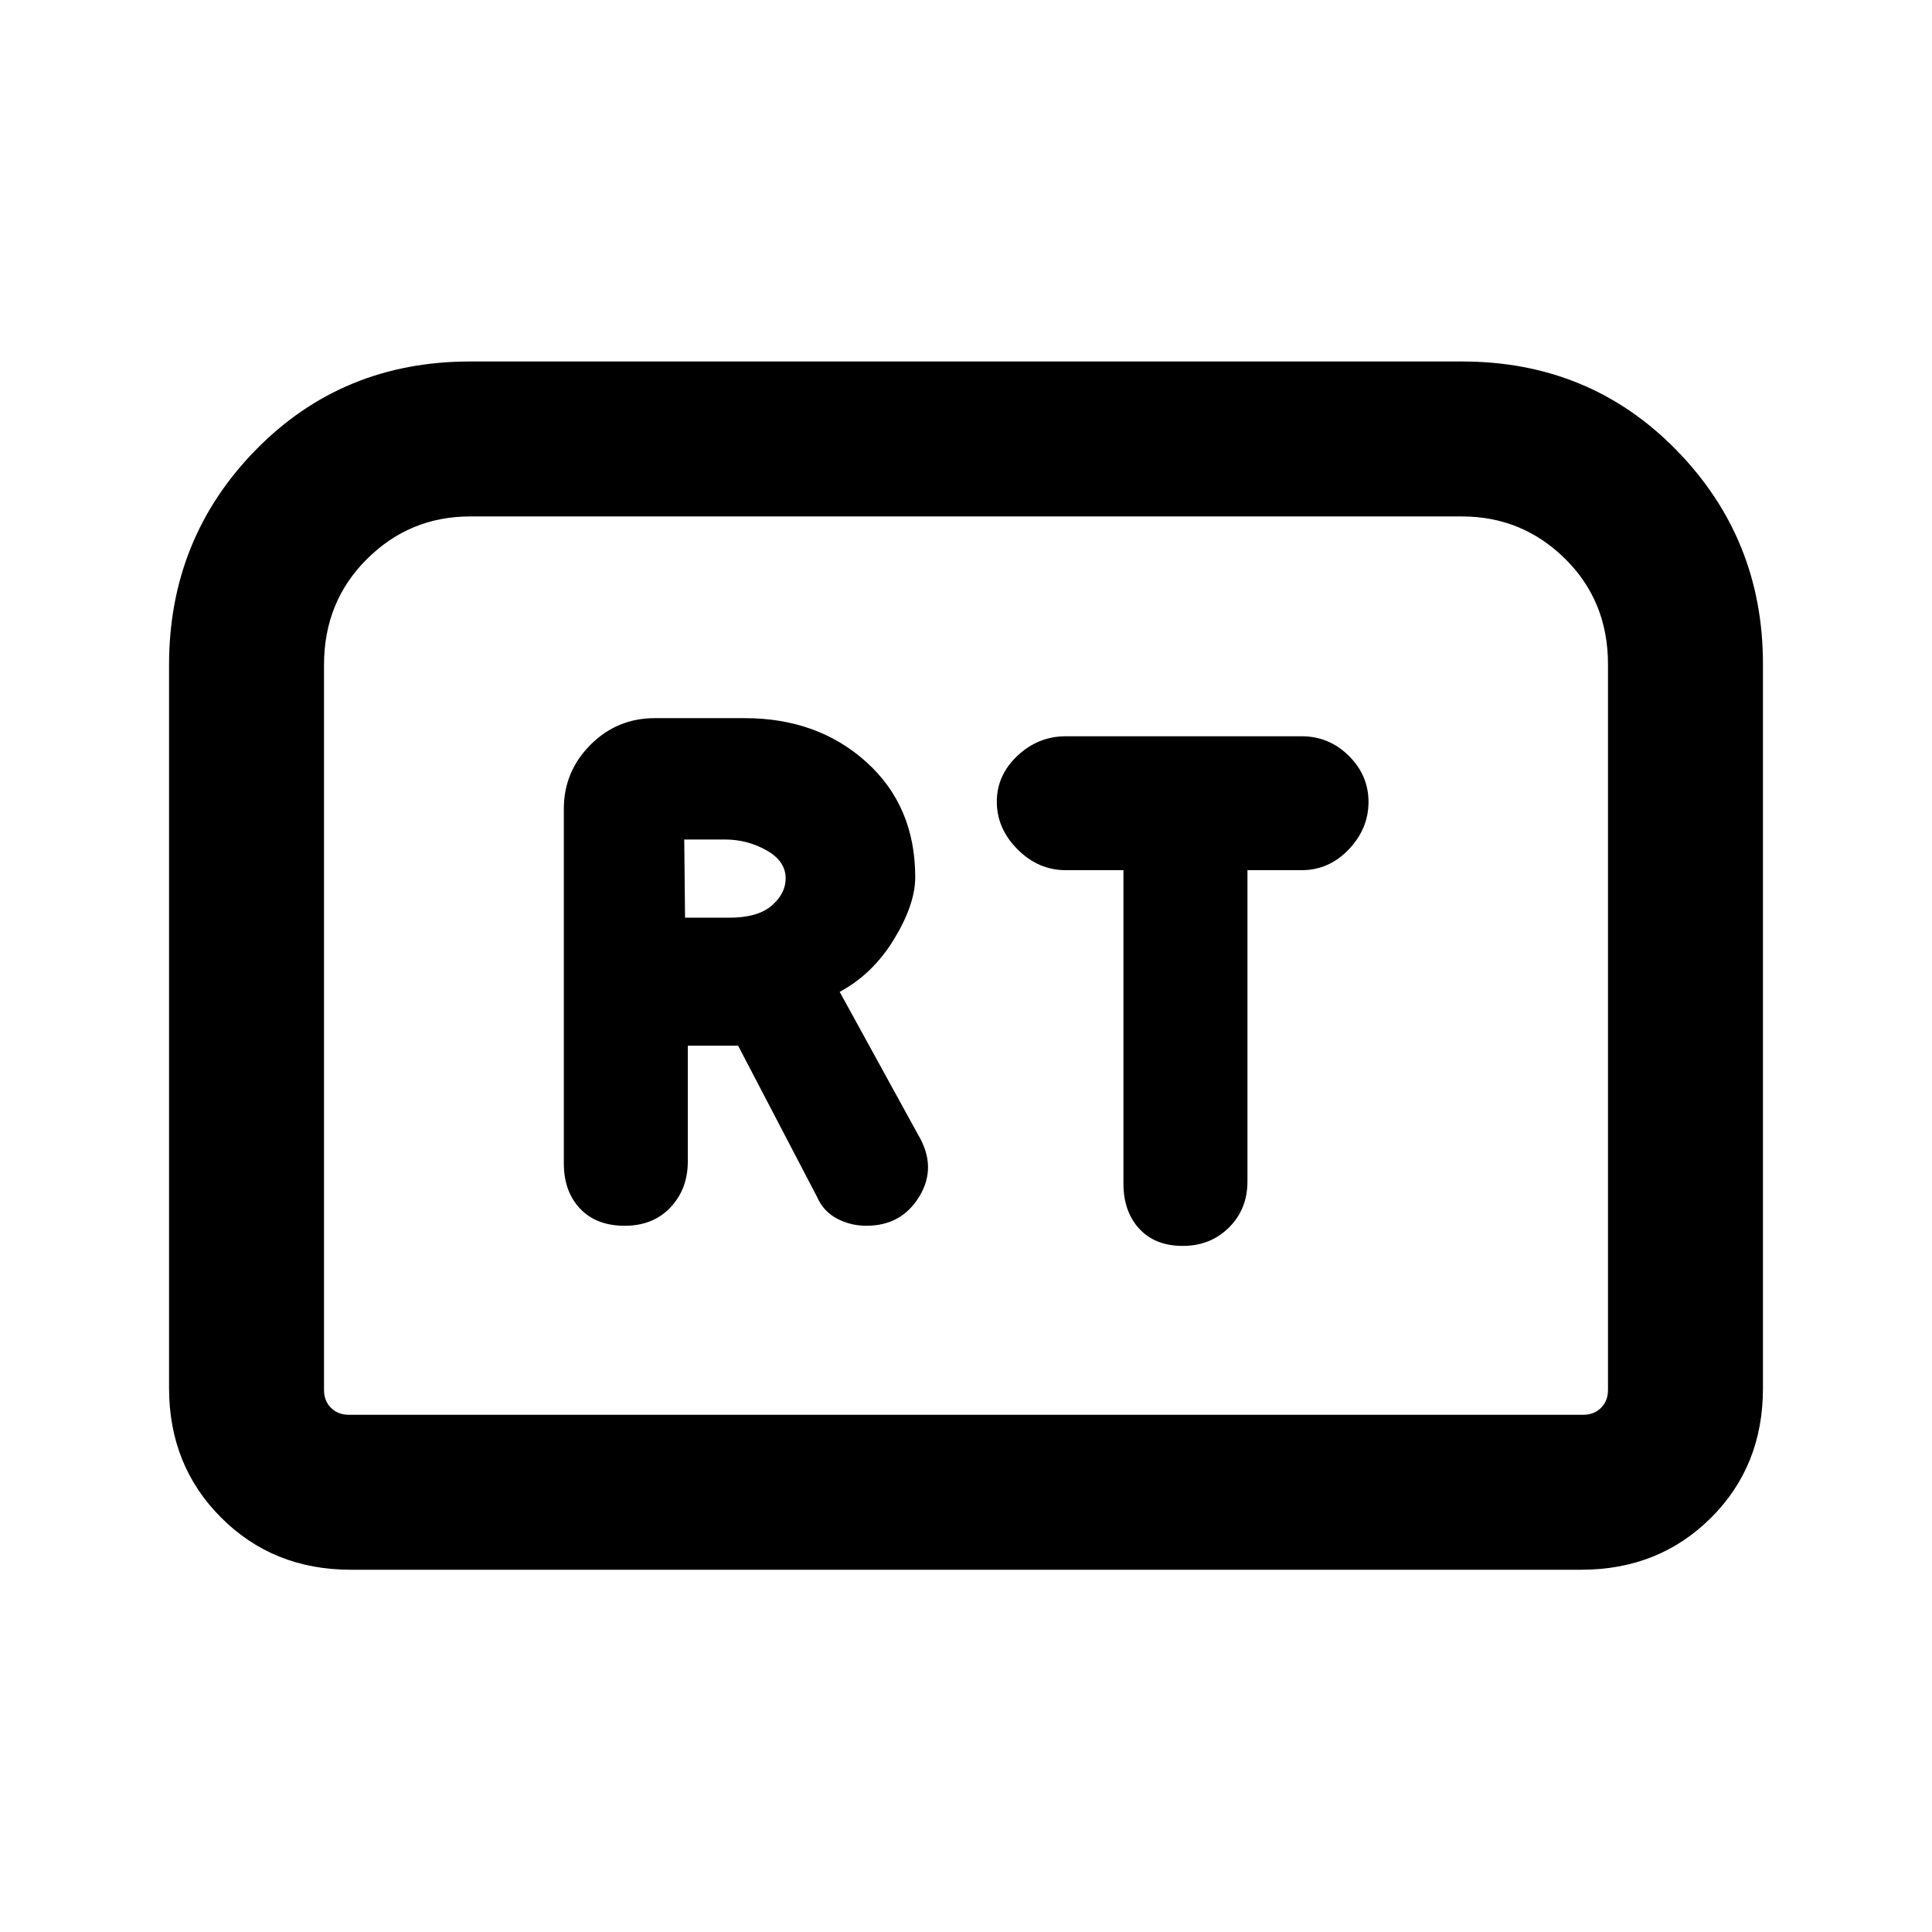<svg xmlns="http://www.w3.org/2000/svg" height="20" viewBox="0 -960 960 960" width="20"><path d="M310.42-350.92q14.1 0 22.73-9.13 8.62-9.13 8.62-22.87v-57.47h25l39.15 75q3.18 7.31 9.96 10.89 6.77 3.58 14.62 3.58 17.5 0 26.35-14.62 8.84-14.61-.6-30.52l-39.02-71.09q16.46-8.85 27-26.15 10.54-17.3 10.54-30.81 0-35.27-24.21-57.16-24.21-21.88-60.48-21.88h-44.77q-18.67 0-31.91 13.24-13.24 13.25-13.24 31.91v176.08q0 13.96 8.07 22.48 8.08 8.52 22.19 8.52ZM340.39-504l-.39-38.85h20.31q11 0 20.54 5.36t9.54 13.97q0 7.52-6.94 13.52-6.93 6-21.14 6h-21.92Zm247.3 163.08q13.8 0 22.98-9.13t9.18-22.87v-154.7h26.93q13.59 0 23.4-10.3 9.82-10.3 9.82-23.59 0-13.28-9.82-22.96-9.81-9.68-23.38-9.68H529.51q-13.57 0-23.89 9.63-10.31 9.64-10.31 22.93 0 13.28 10.31 23.63 10.32 10.34 23.89 10.34h28.72v155.7q0 13.96 7.87 22.48 7.86 8.52 21.59 8.52ZM84-270.31v-359.3q0-62.8 43.05-106.79 43.04-43.98 106.49-43.98h492.92q63.45 0 106.49 43.98Q876-692.41 876-630.1v360.03q0 38.59-25.89 64.33Q824.22-180 785.69-180H174.31q-38.53 0-64.42-25.89T84-270.31ZM173.31-257h613.38q5.39 0 8.85-3.46t3.46-8.85v-360.58q0-31.42-21.31-52.46-21.31-21.03-51.23-21.03H233.54q-29.92 0-51.23 21.18Q161-661.01 161-629.61v360.3q0 5.39 3.46 8.85t8.85 3.46Zm0 0H161h638H173.31Z"/></svg>